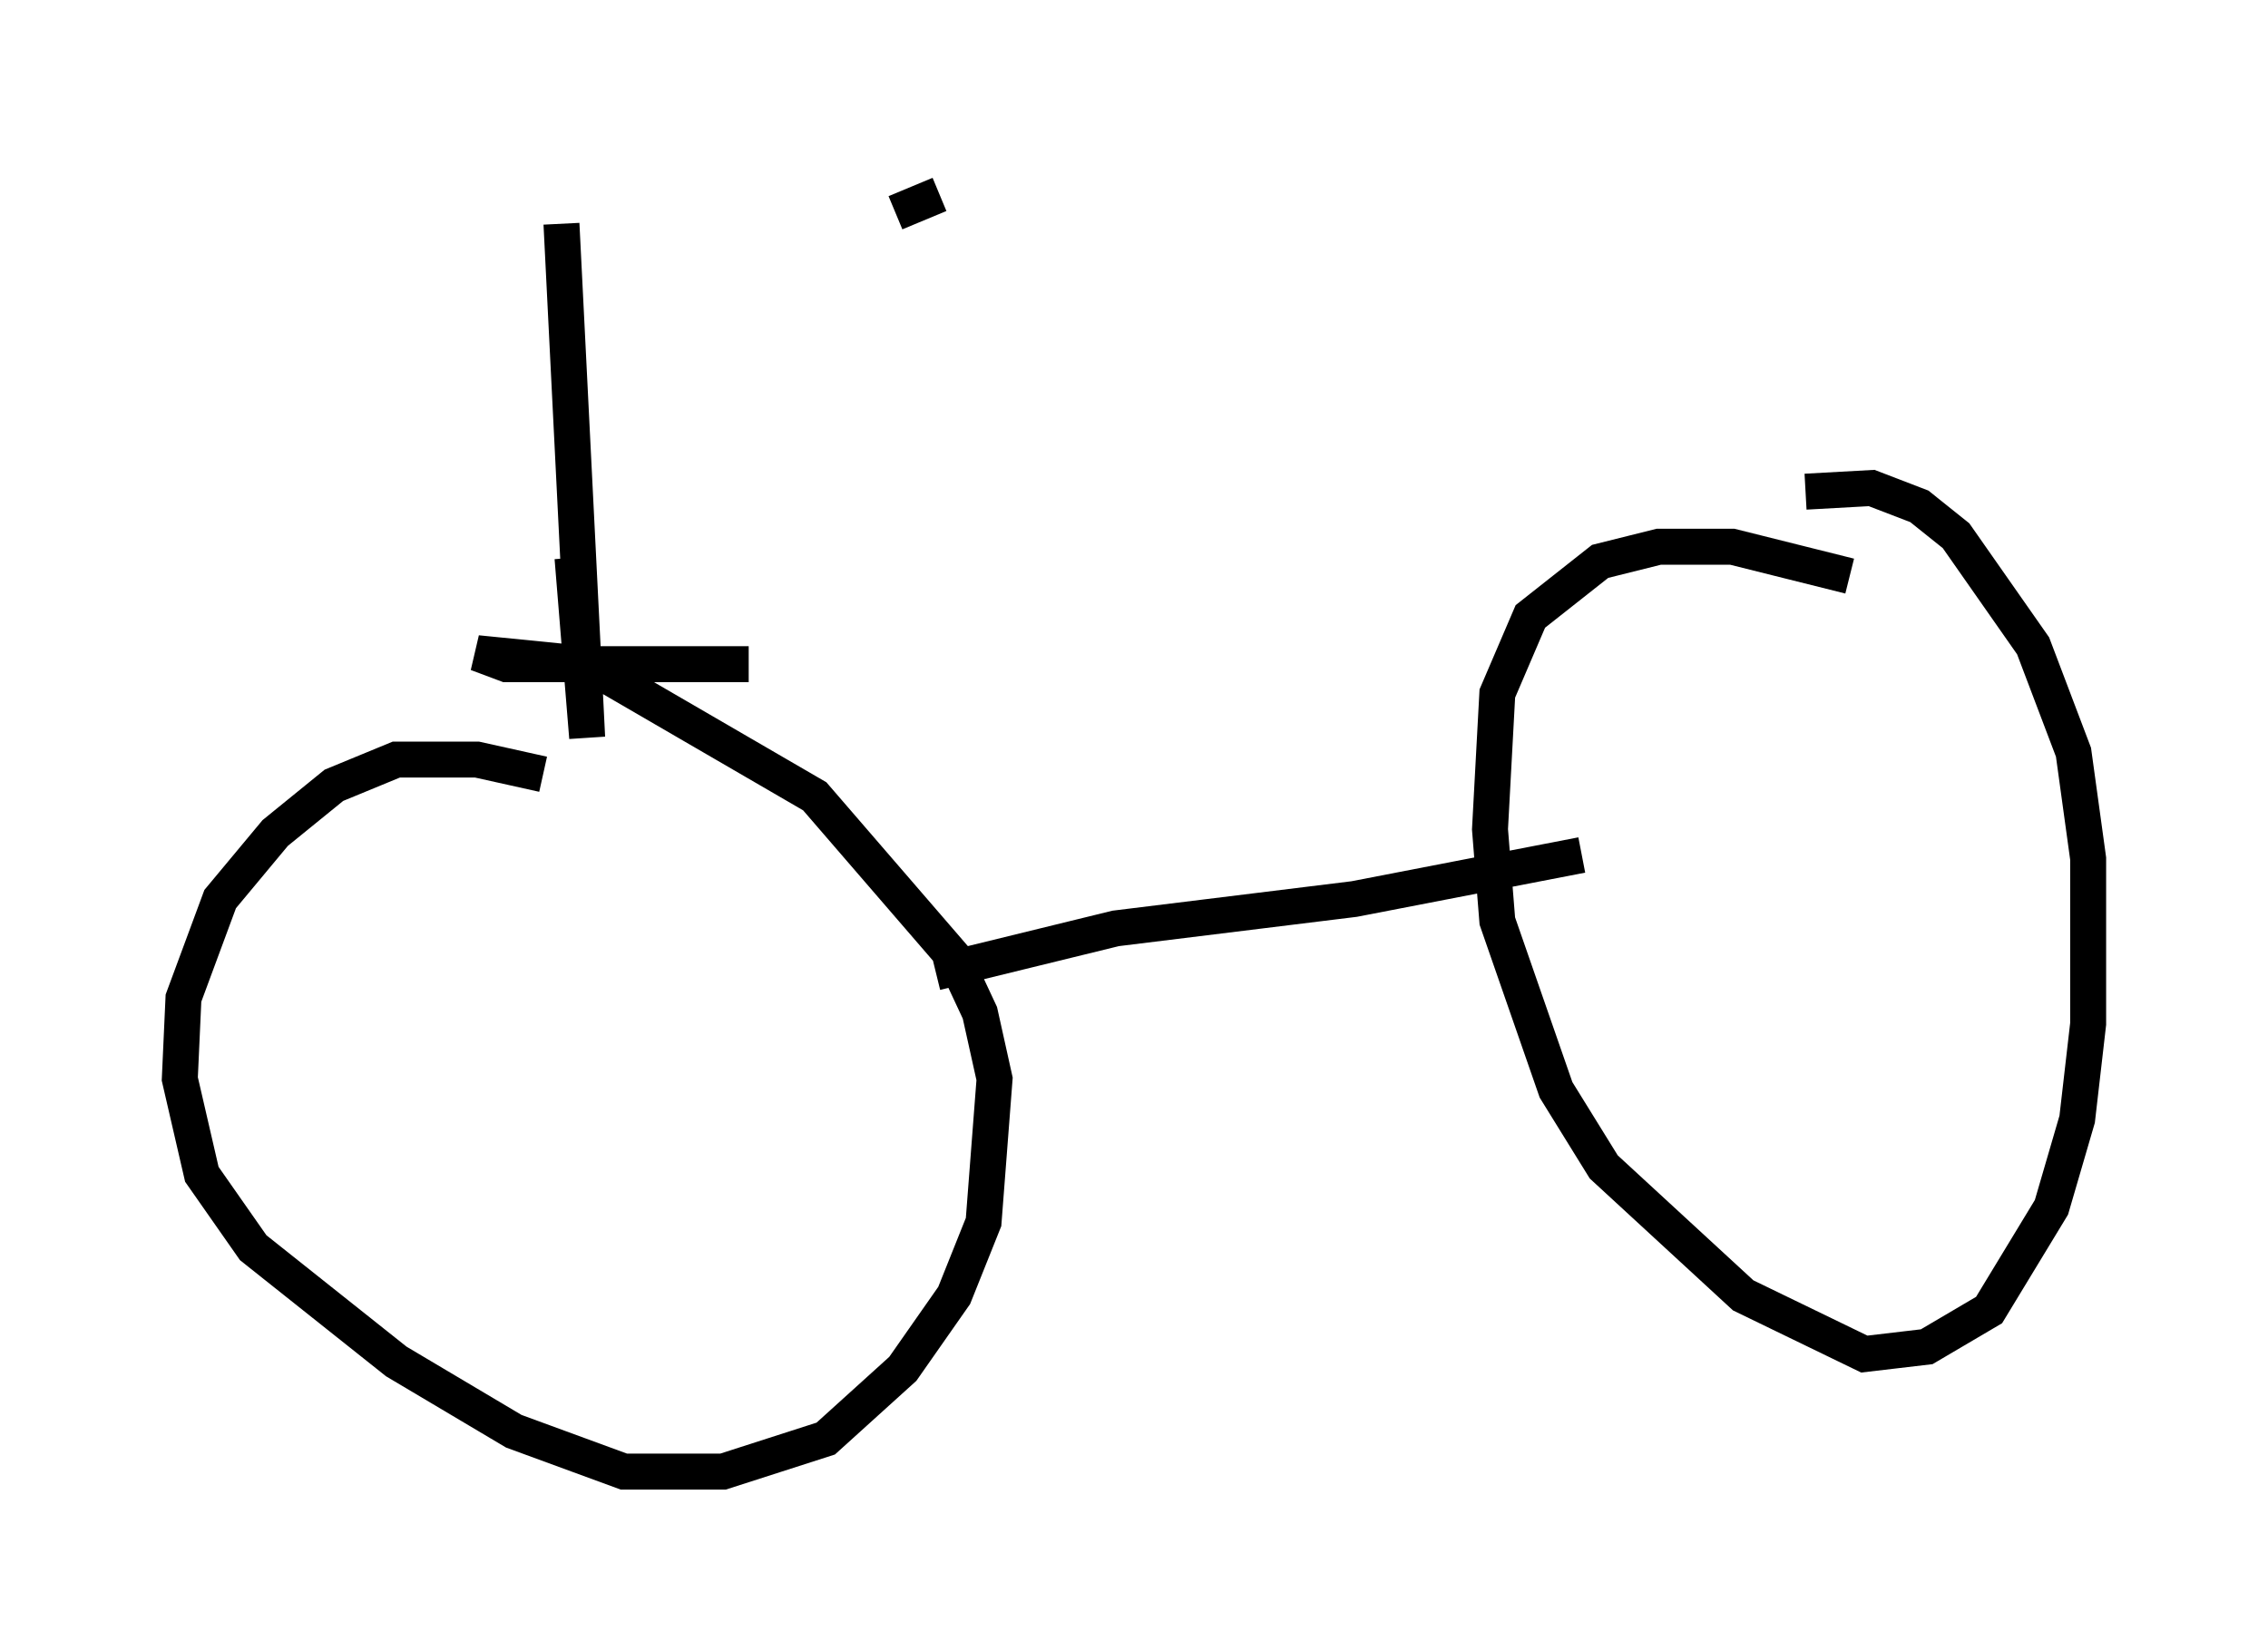 <?xml version="1.0" encoding="utf-8" ?>
<svg baseProfile="full" height="45.934" version="1.1" width="63.084" xmlns="http://www.w3.org/2000/svg" xmlns:ev="http://www.w3.org/2001/xml-events" xmlns:xlink="http://www.w3.org/1999/xlink"><defs /><rect fill="white" height="45.934" width="63.084" x="0" y="0" /><path d="M7.348, 5 m18.784, 0.408 l-1.225, 0.51 m-9.29, 0.306 l0.715, 14.292 -0.408, -5.002 m-0.817, 6.023 l-1.838, -0.408 -2.246, 0.0 l-1.735, 0.715 -1.633, 1.327 l-1.531, 1.838 -1.021, 2.756 l-0.102, 2.246 0.613, 2.654 l1.429, 2.042 3.981, 3.165 l3.267, 1.94 3.063, 1.123 l2.756, 0.0 2.858, -0.919 l2.144, -1.94 1.429, -2.042 l0.817, -2.042 0.306, -3.981 l-0.408, -1.838 -0.715, -1.531 l-3.879, -4.492 -6.329, -3.675 l-3.063, -0.306 0.817, 0.306 l6.738, 0.0 m5.206, 8.575 l5.002, -1.225 6.635, -0.817 l6.329, -1.225 m7.452, -7.758 l-3.267, -0.817 -2.042, 0.0 l-1.633, 0.408 -1.94, 1.531 l-0.919, 2.144 -0.204, 3.777 l0.204, 2.552 1.633, 4.696 l1.327, 2.144 3.879, 3.573 l3.369, 1.633 1.735, -0.204 l1.735, -1.021 1.735, -2.858 l0.715, -2.45 0.306, -2.654 l0.0, -4.594 -0.408, -2.96 l-1.123, -2.96 -2.144, -3.063 l-1.021, -0.817 -1.327, -0.51 l-1.838, 0.102 " fill="none" stroke="black" stroke-width="1" /></svg>